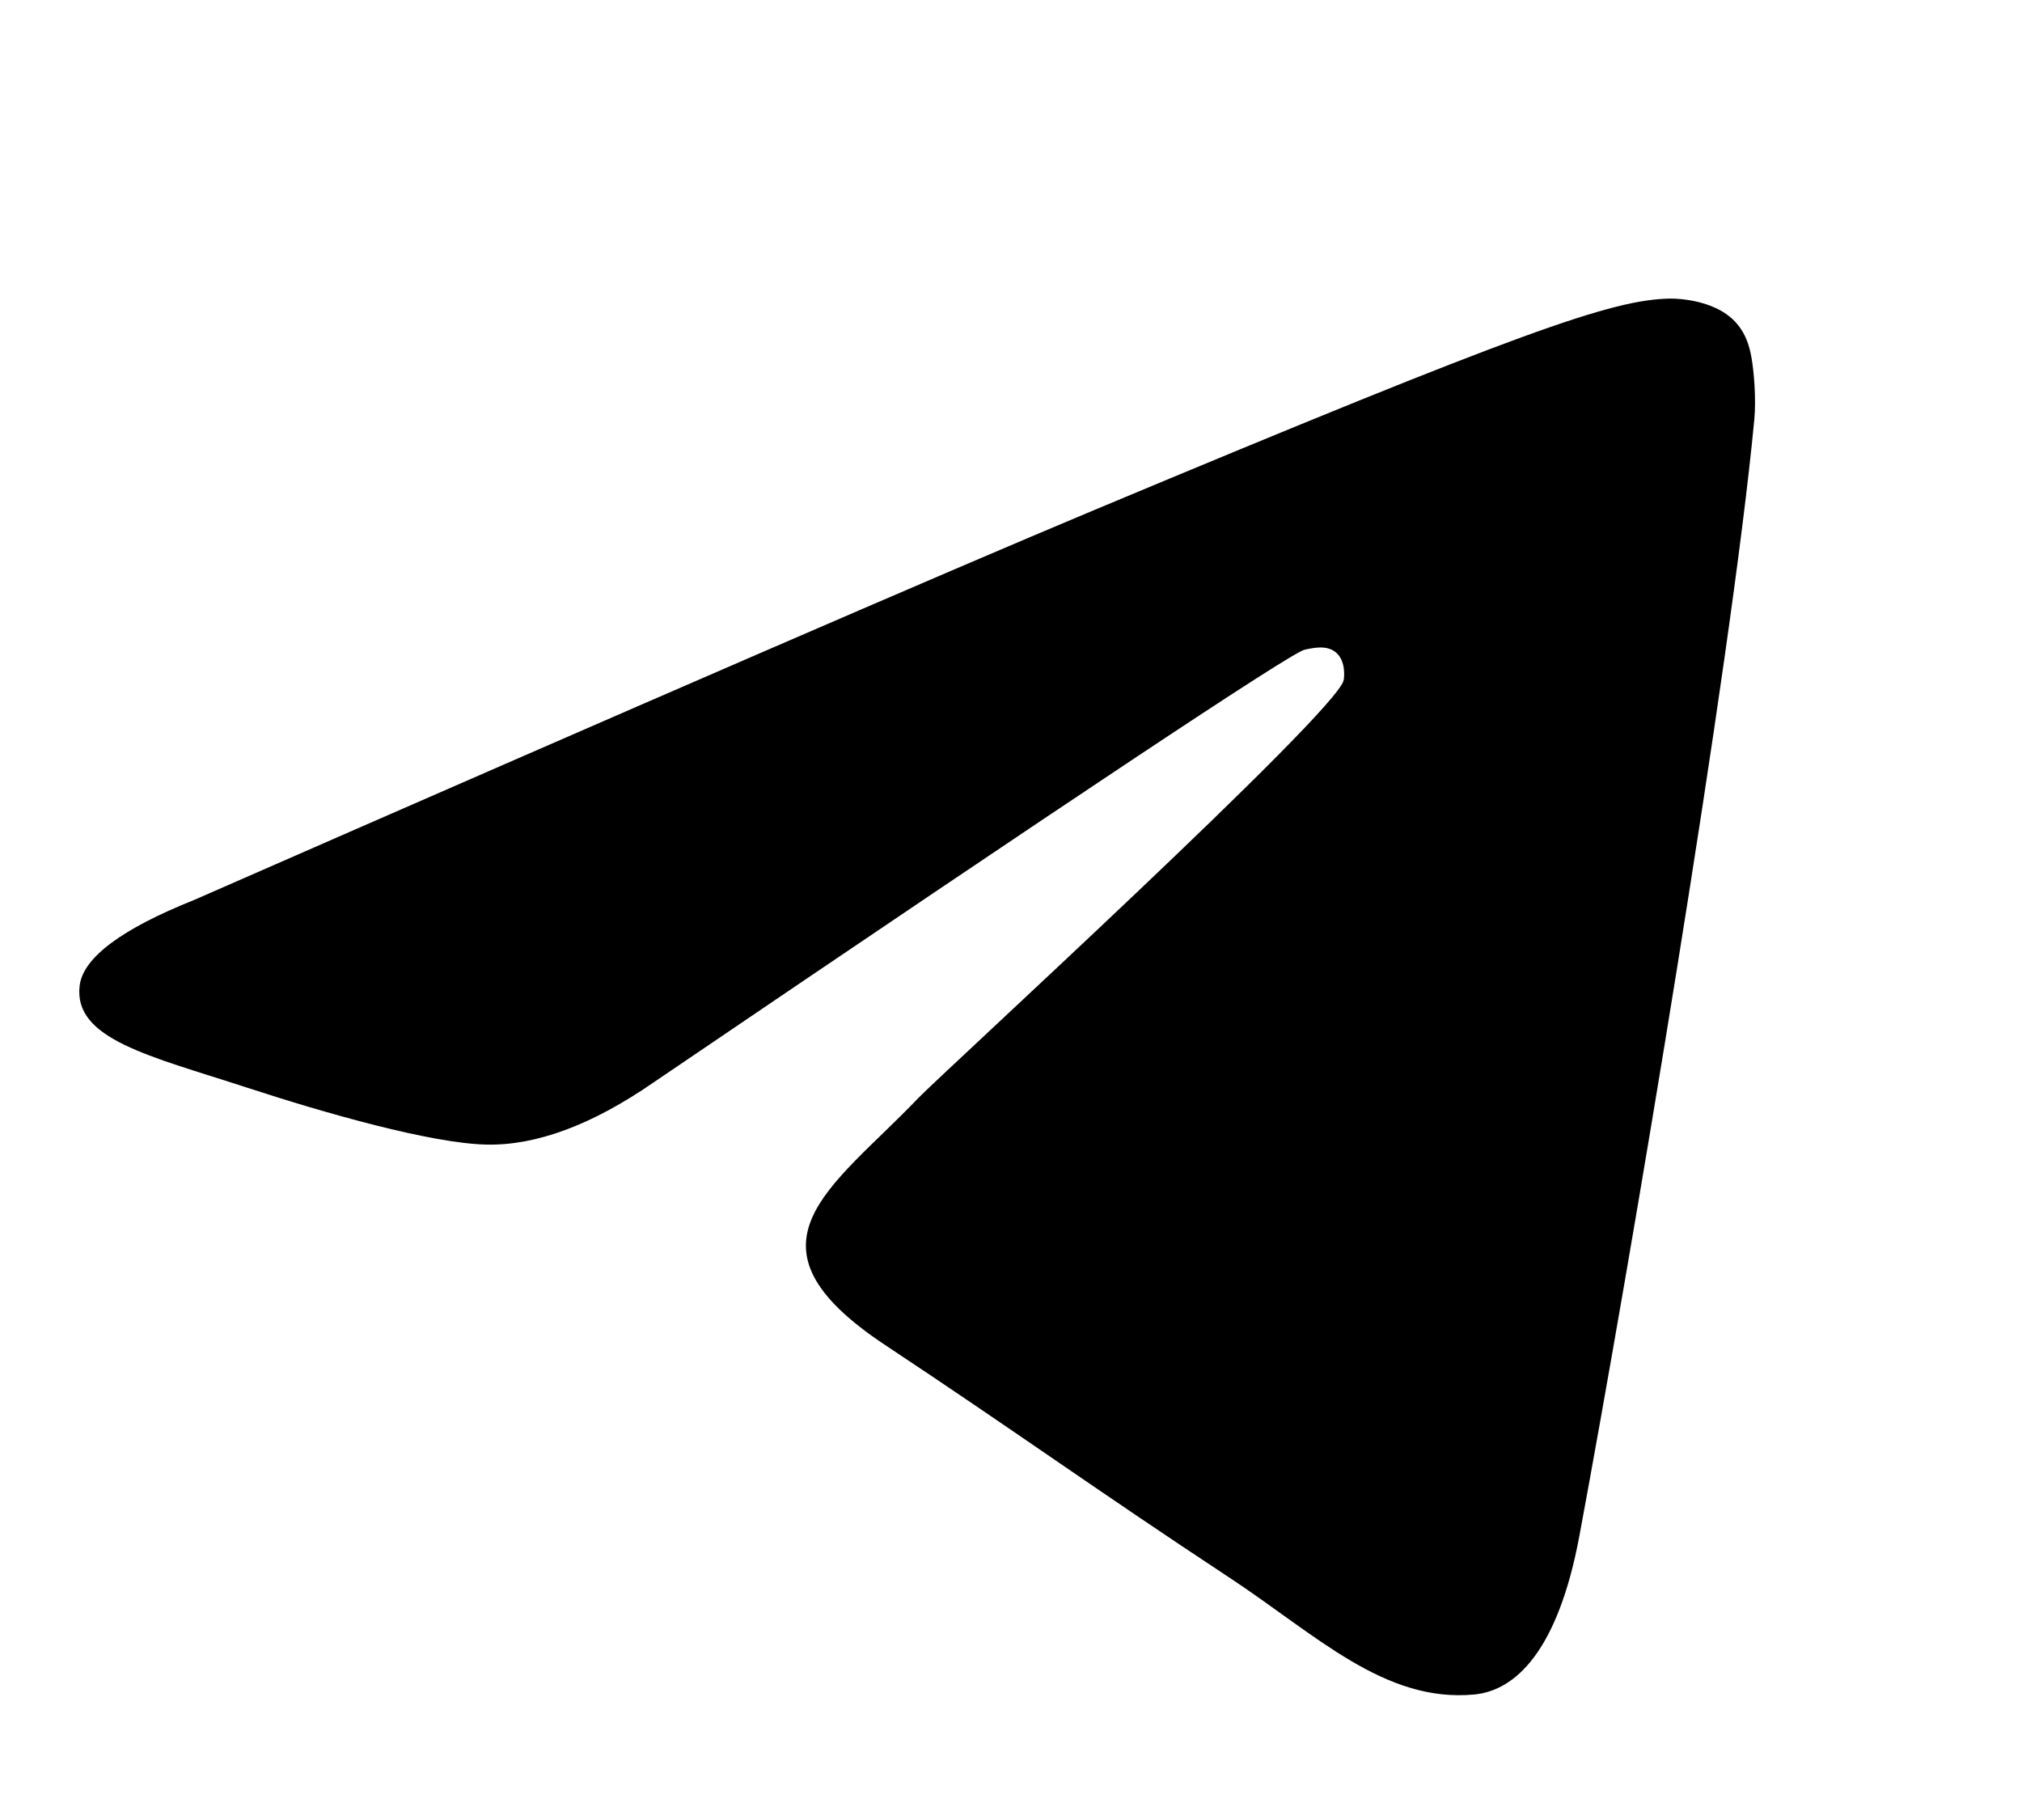 <svg  viewBox="0 0 20 18"  xmlns="http://www.w3.org/2000/svg">
<path fill-rule="evenodd" clip-rule="evenodd" d="M1.924 8.899C6.373 6.95 9.34 5.665 10.824 5.044C15.063 3.271 15.944 2.963 16.518 2.953C16.644 2.951 16.926 2.982 17.109 3.132C17.264 3.258 17.306 3.428 17.326 3.547C17.347 3.667 17.372 3.939 17.352 4.151C17.122 6.578 16.128 12.467 15.623 15.185C15.409 16.335 14.987 16.721 14.58 16.759C13.693 16.841 13.02 16.17 12.162 15.604C10.819 14.719 10.06 14.167 8.756 13.303C7.249 12.305 8.226 11.756 9.084 10.859C9.309 10.624 13.214 7.053 13.29 6.729C13.299 6.688 13.308 6.537 13.219 6.457C13.13 6.377 12.998 6.405 12.903 6.426C12.768 6.457 10.622 7.883 6.465 10.705C5.856 11.126 5.304 11.331 4.81 11.32C4.265 11.308 3.217 11.01 2.438 10.755C1.482 10.443 0.722 10.278 0.788 9.747C0.823 9.471 1.201 9.188 1.924 8.899Z" />
</svg>

